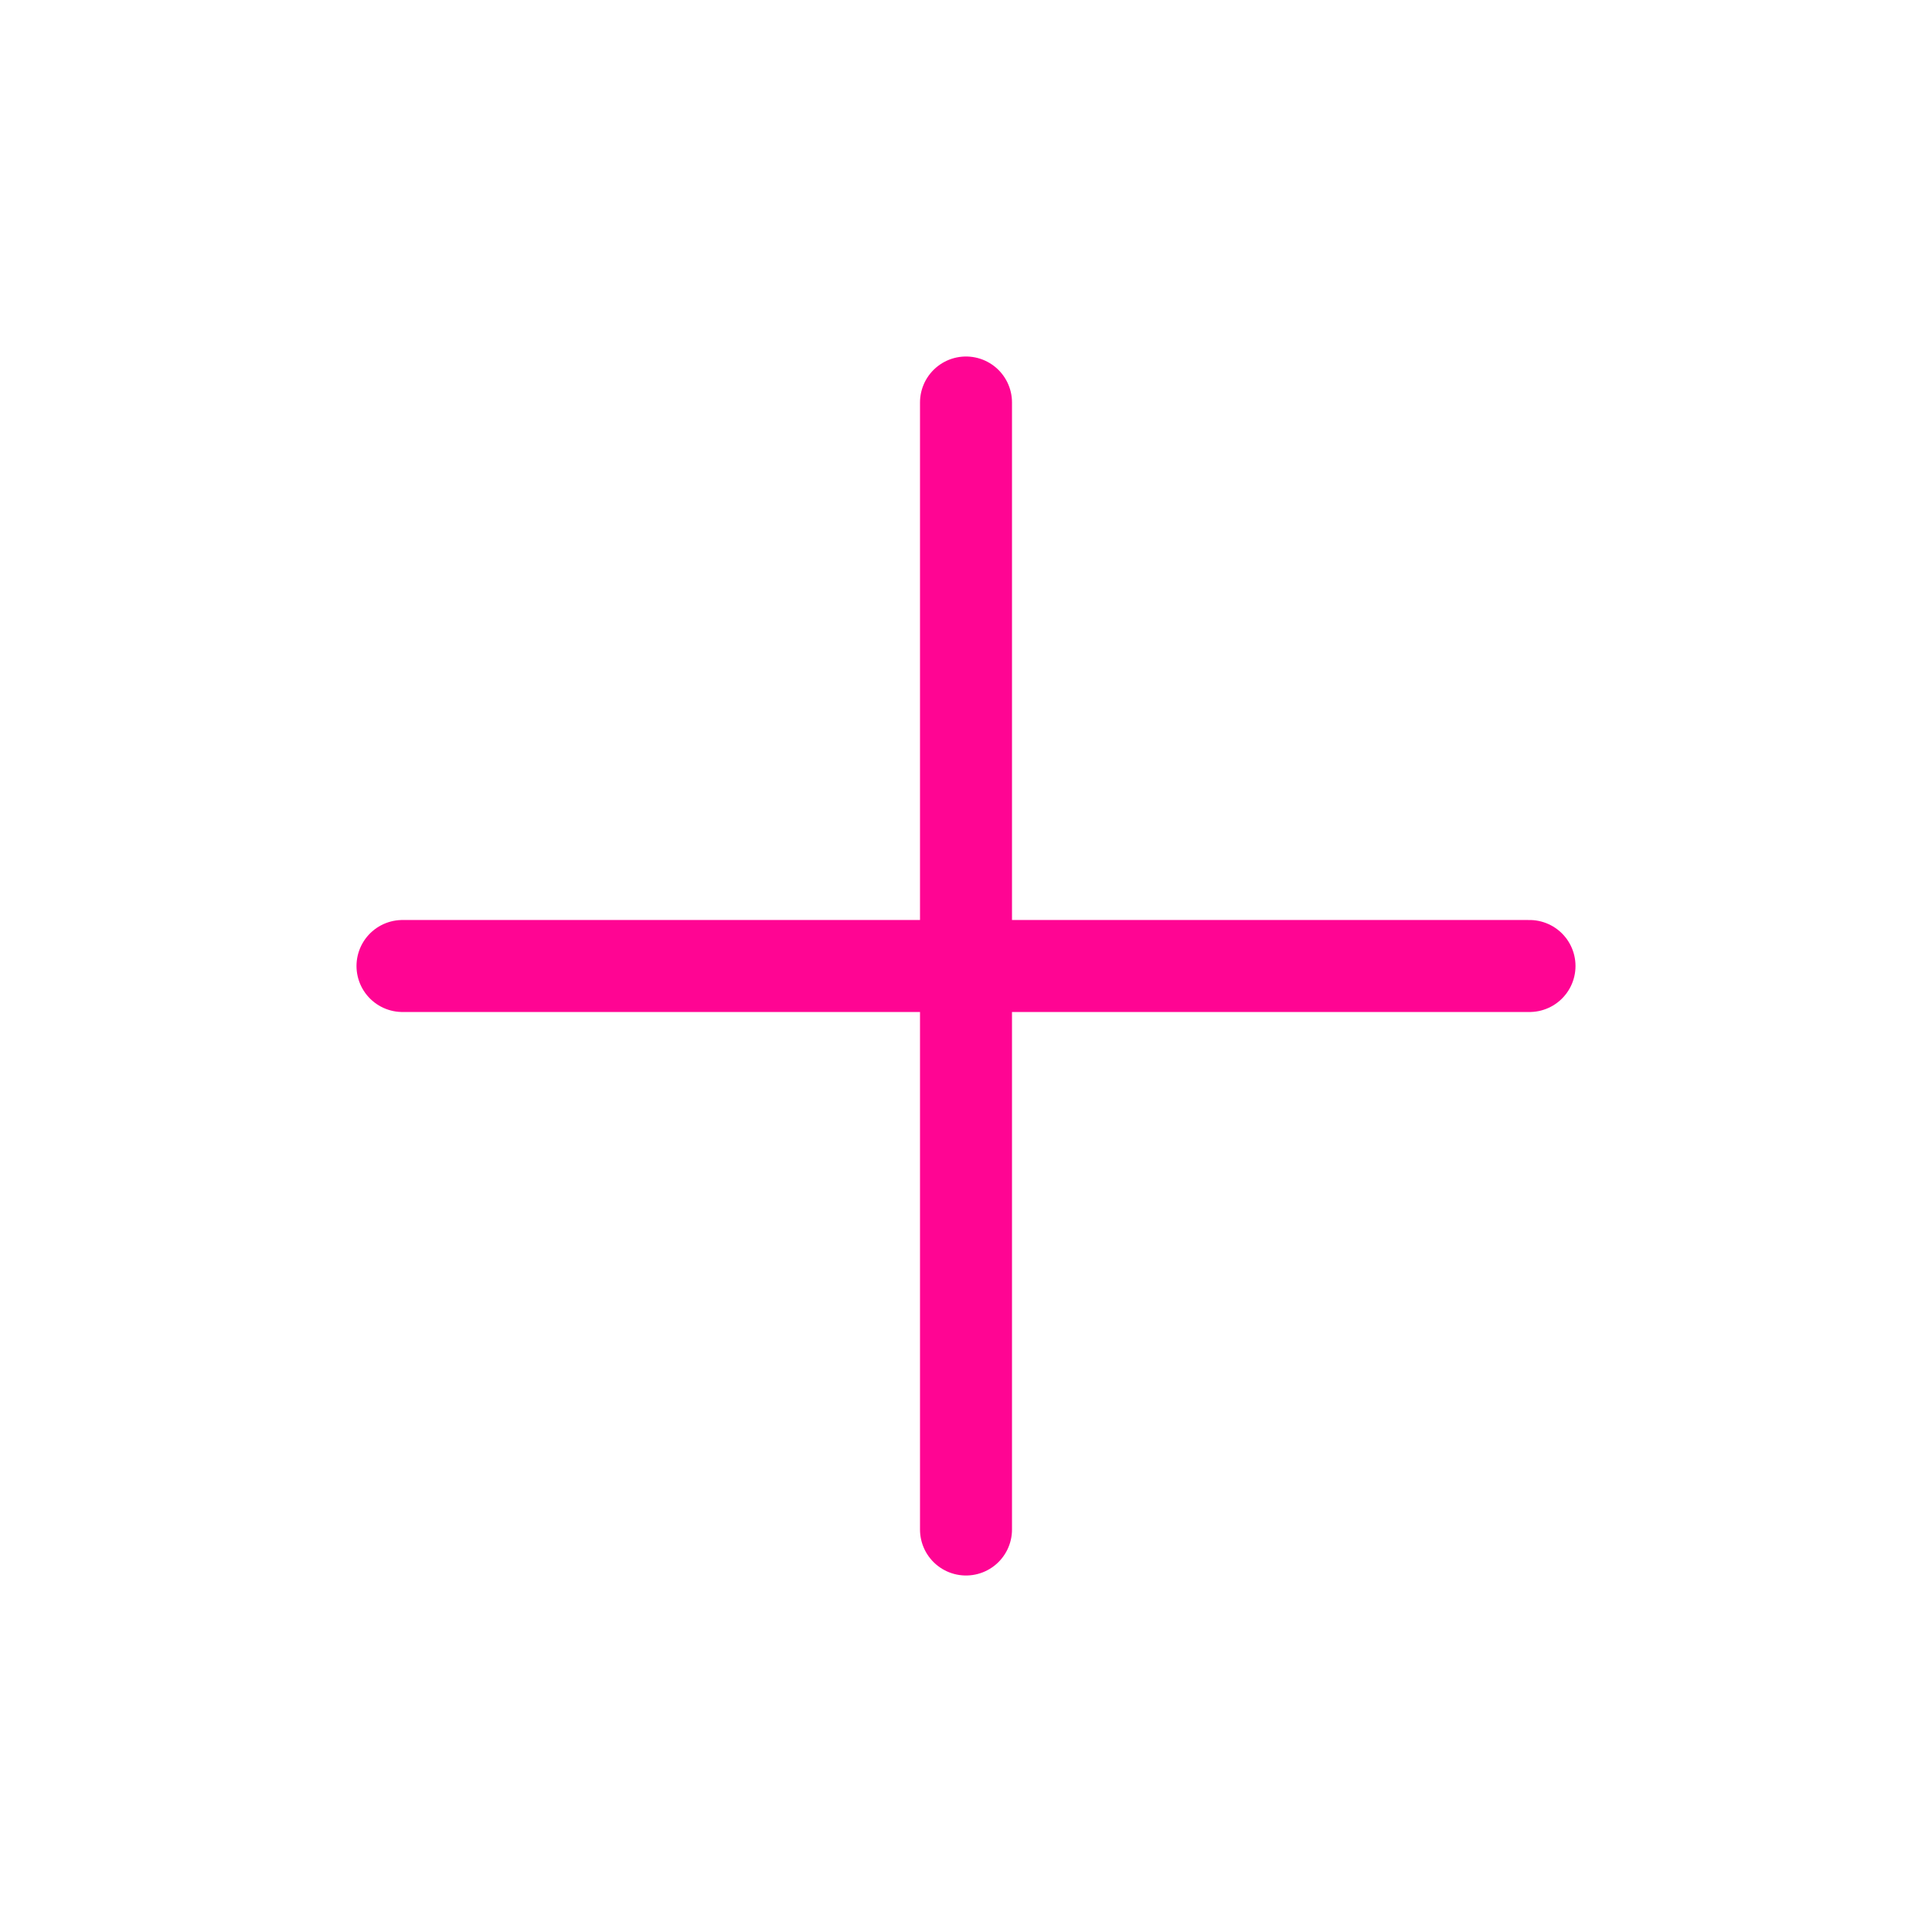 <svg width="42" height="42" viewBox="0 0 42 42" fill="none" xmlns="http://www.w3.org/2000/svg">
<path d="M21 8.75V33.25" stroke="#FF0593" stroke-width="2" stroke-linecap="round" stroke-linejoin="round"/>
<path d="M8.75 21H33.25" stroke="#FF0593" stroke-width="2" stroke-linecap="round" stroke-linejoin="round"/>
</svg>
